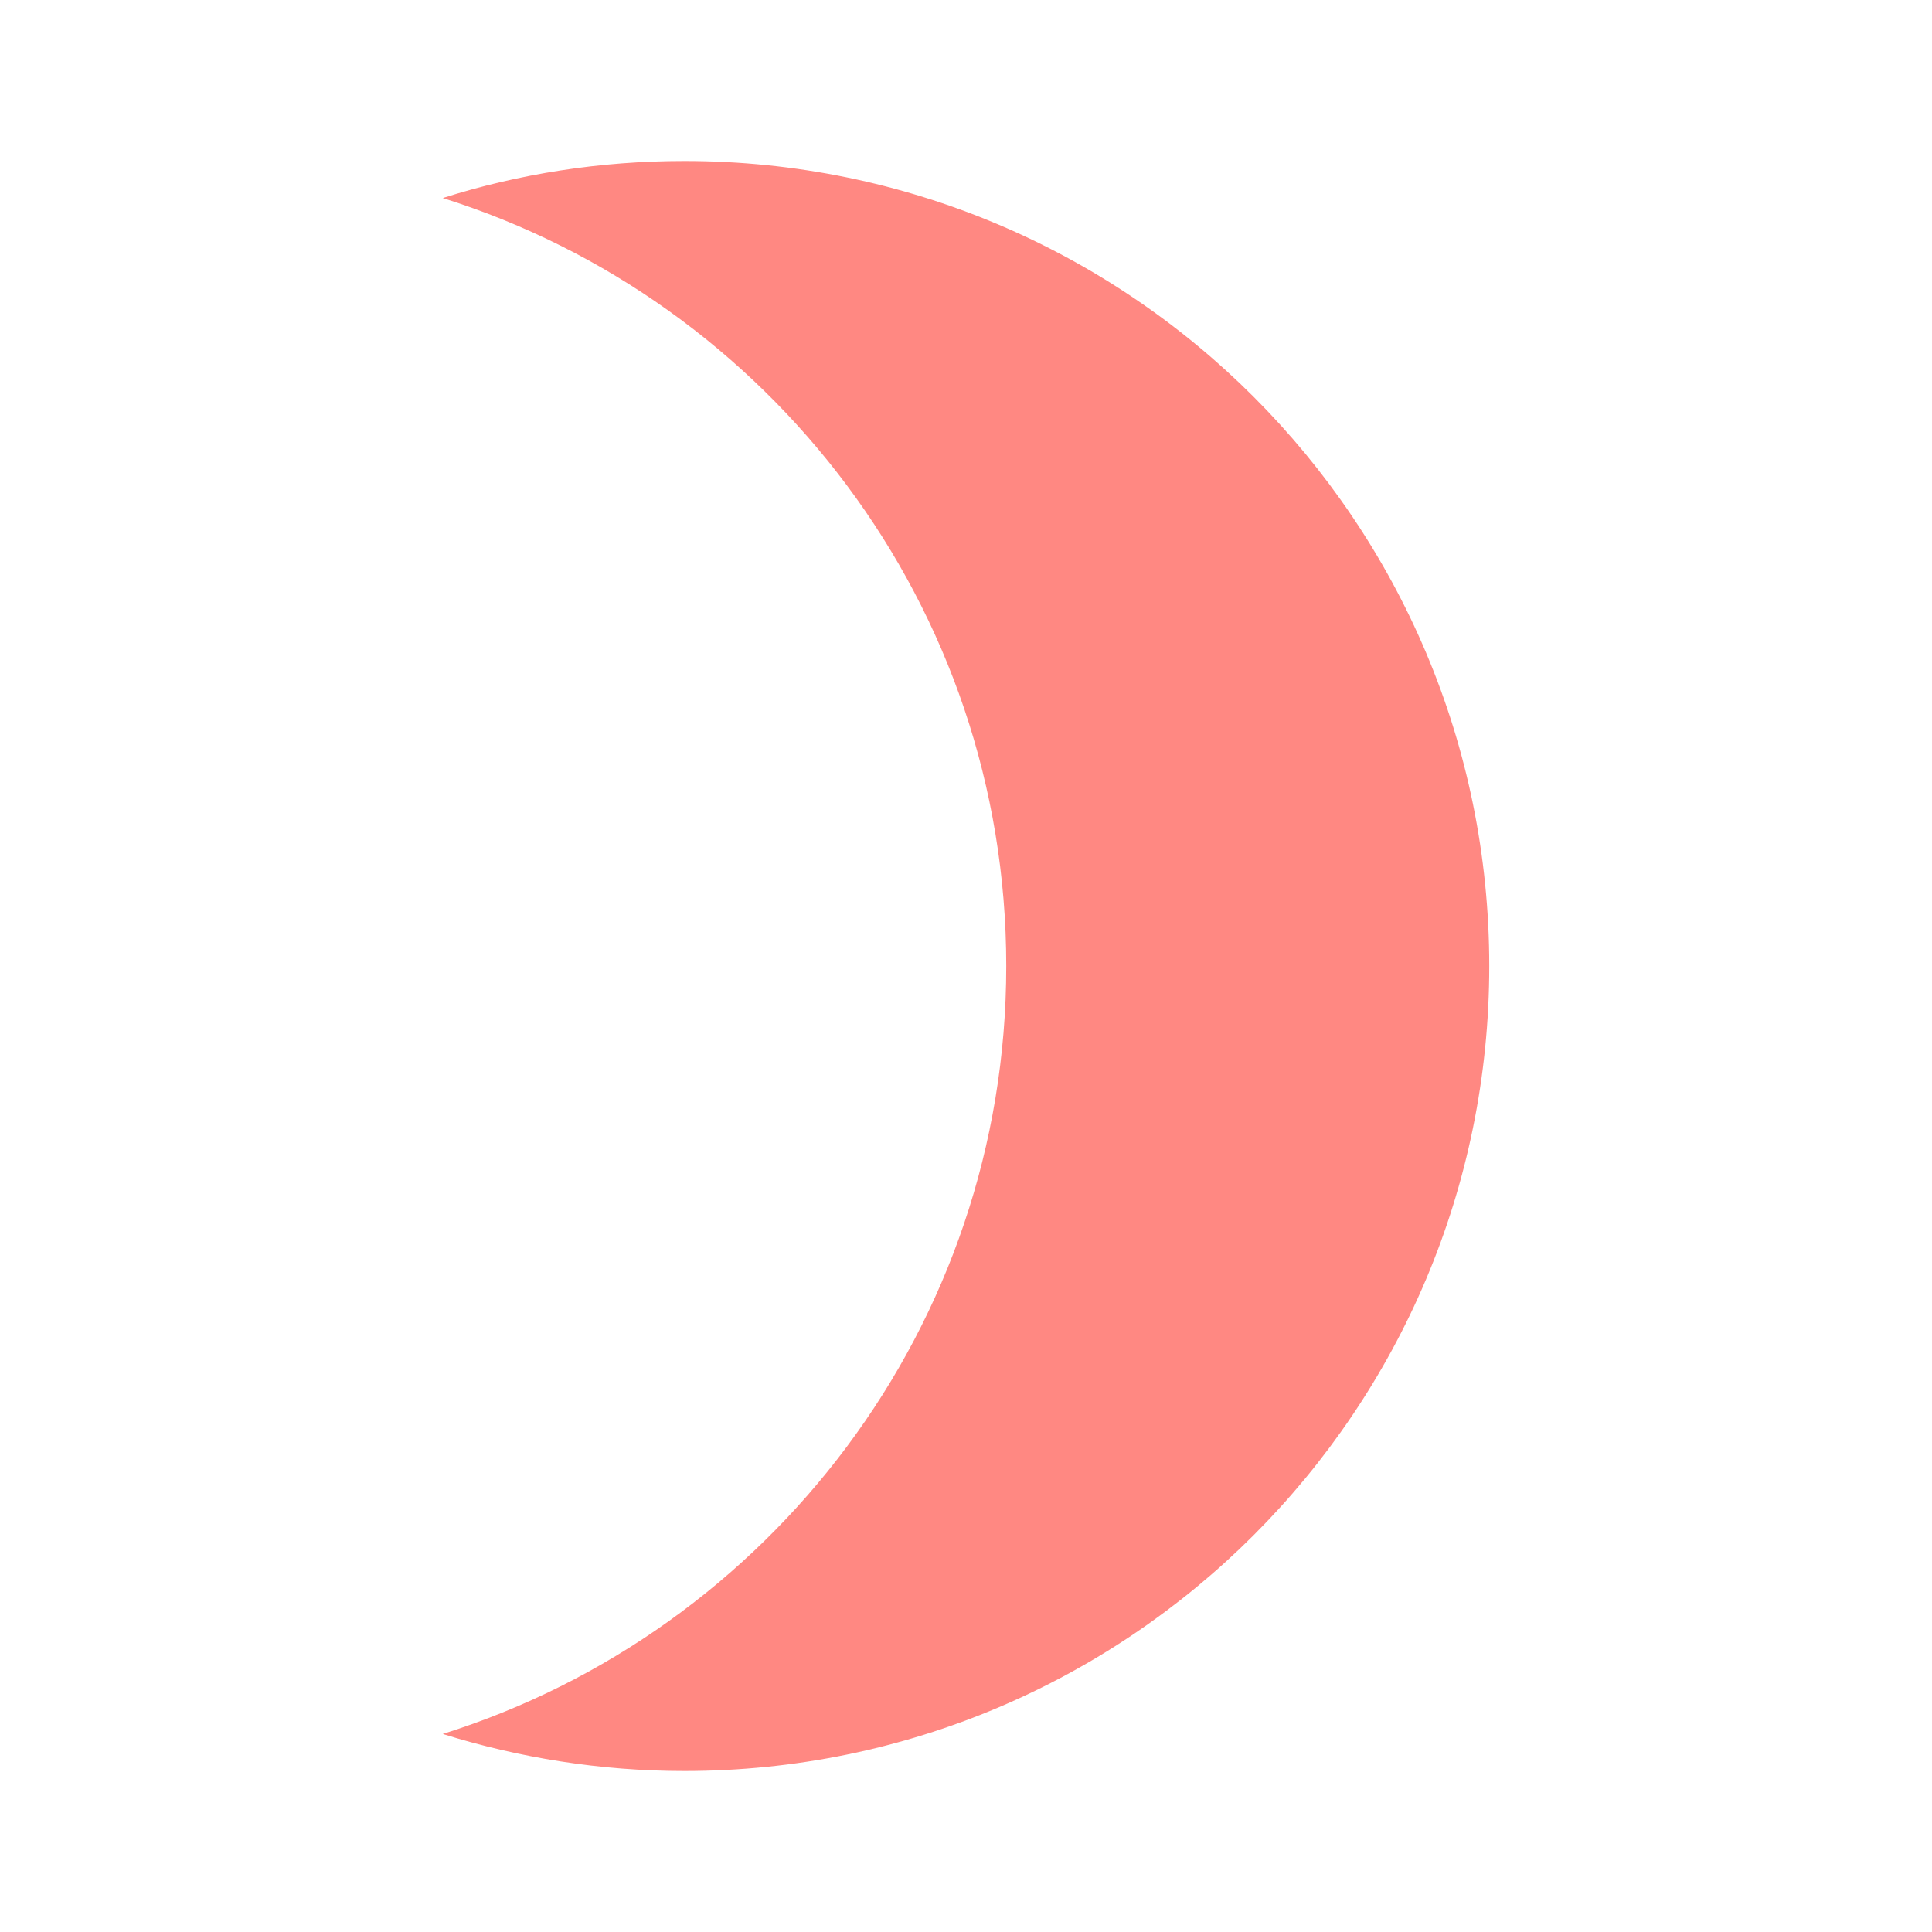 <svg fill="#ff8882" height="48" version="1.1" viewBox="0 0 48 48" width="48" xmlns="http://www.w3.org/2000/svg"><path d="M17 4C14.91 4 12.89 4.32 11 4.92 19.11 7.47 25 15.05 25 24 25 32.95 19.11 40.53 11 43.08 12.89 43.67 14.91 44 17 44 28.05 44 37 35.05 37 24 37 12.95 28.05 4 17 4Z"/></svg>
